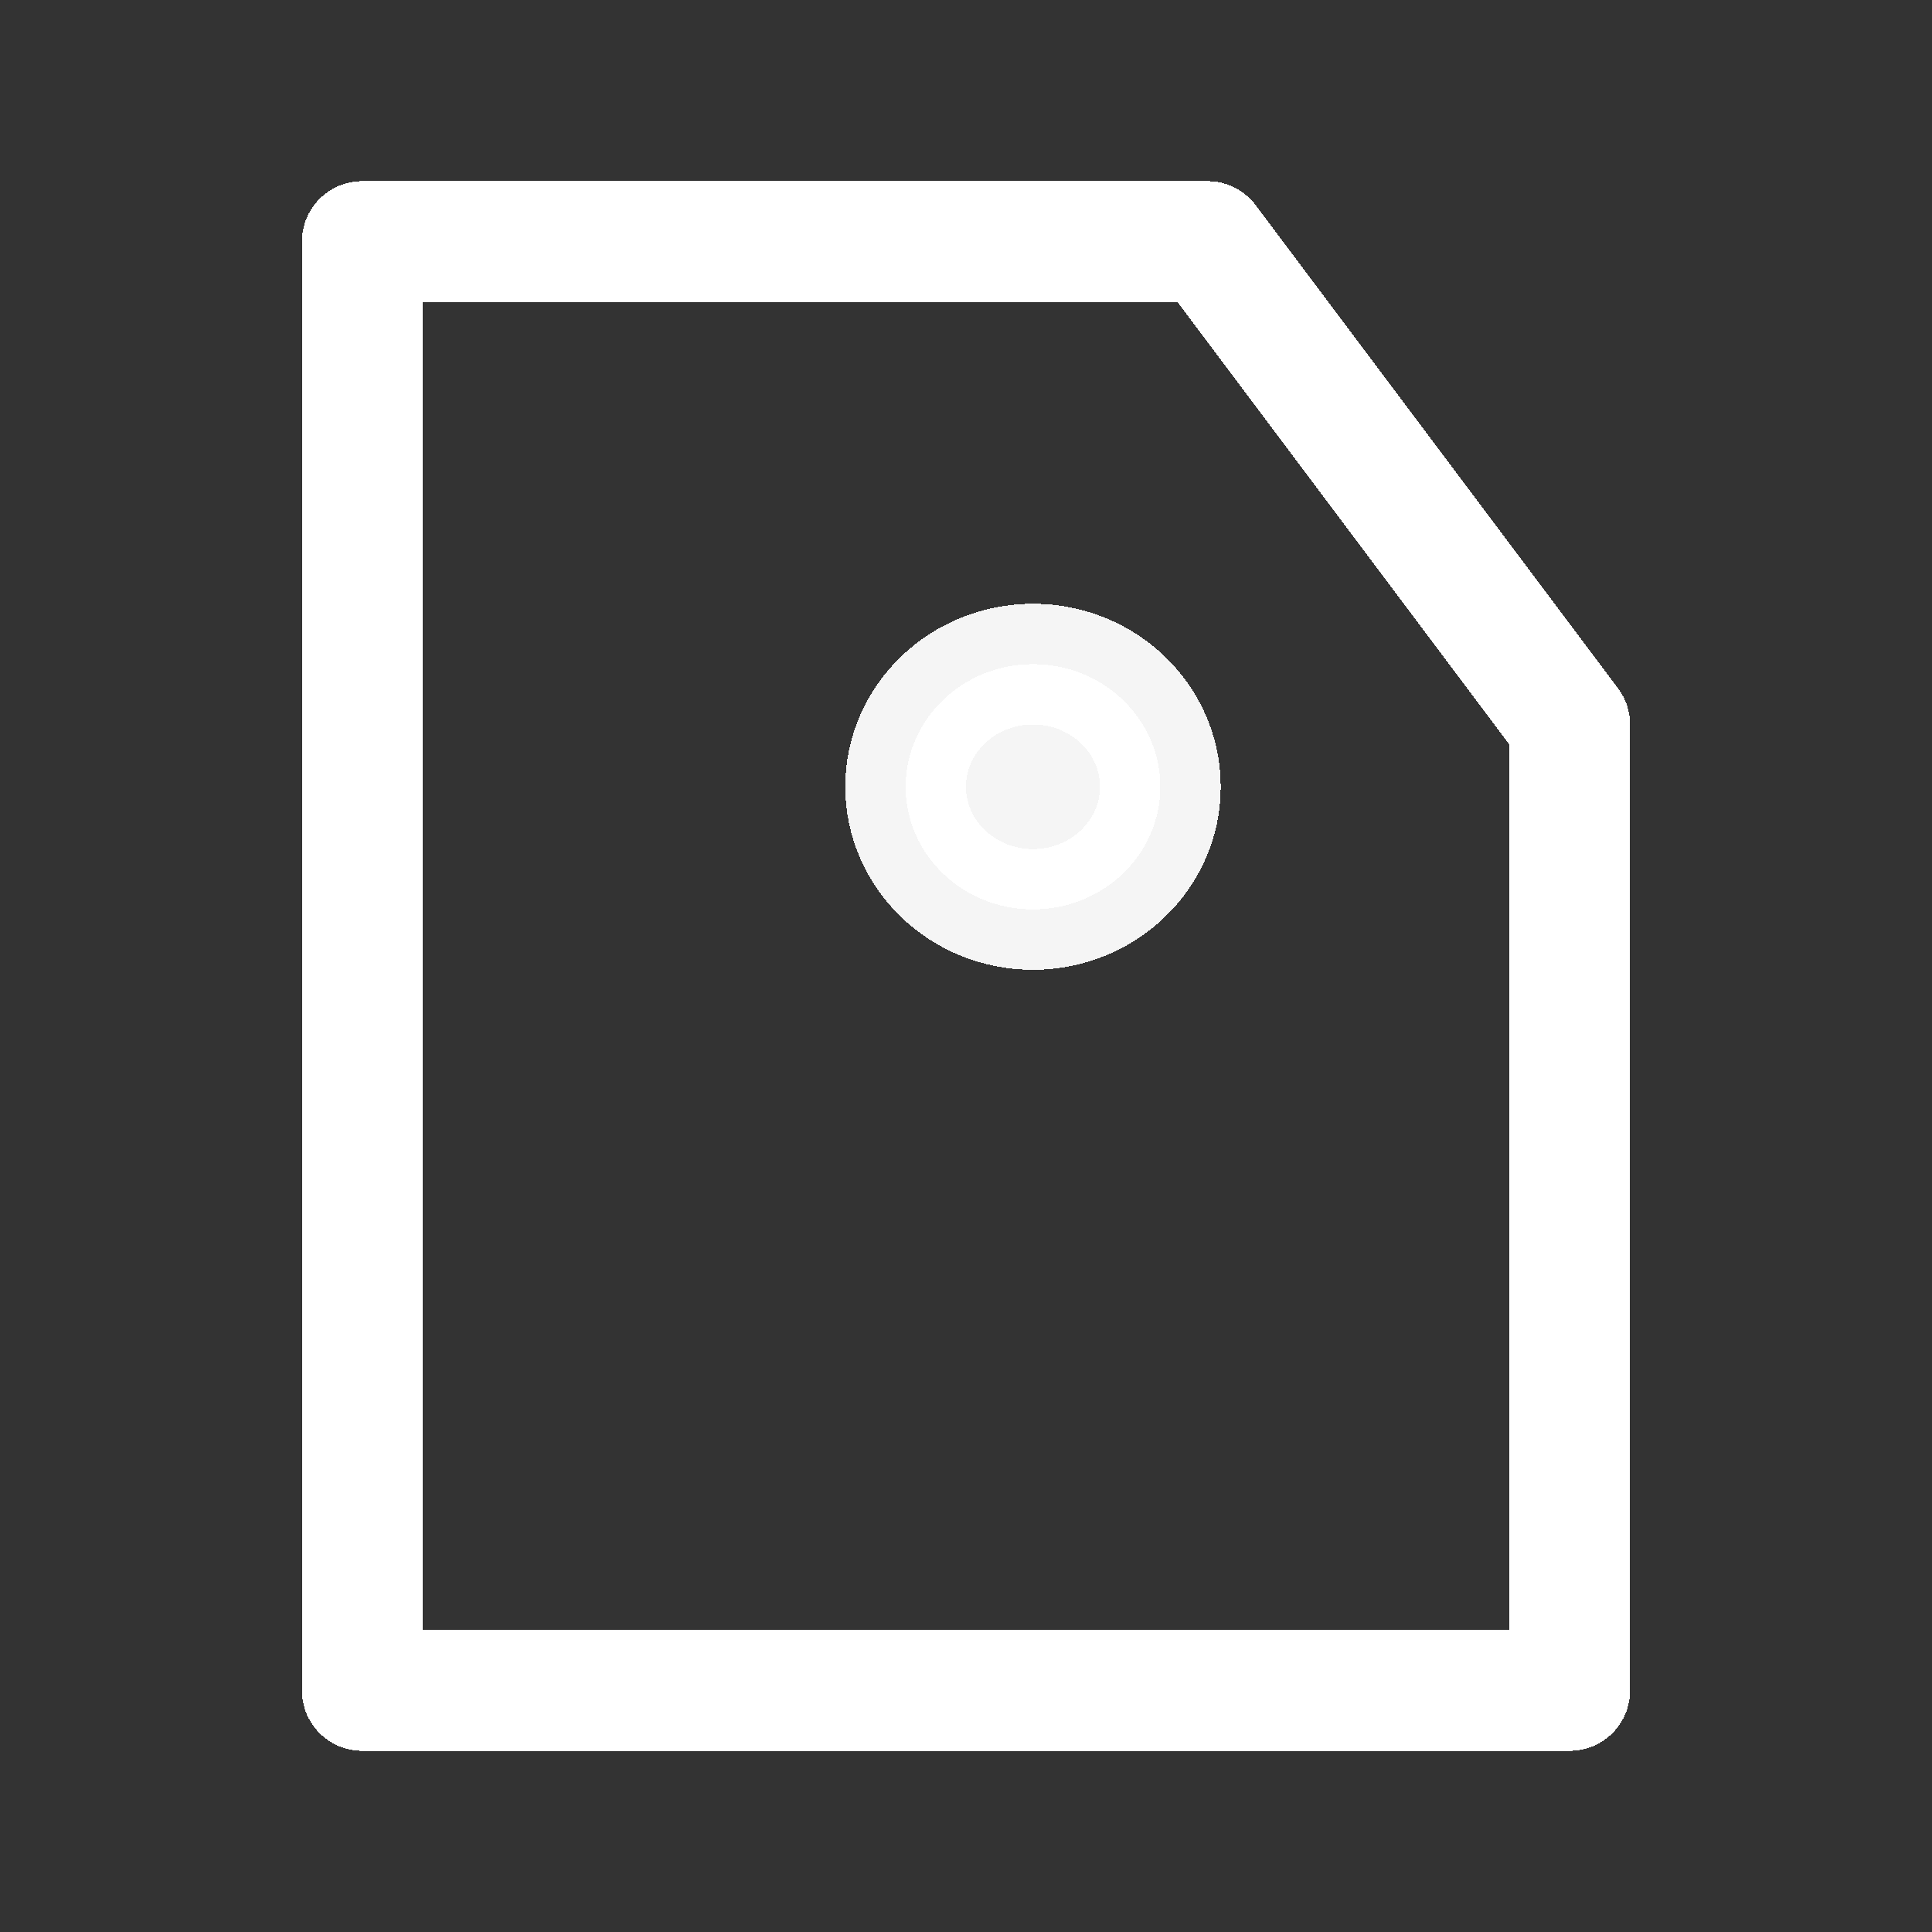 <?xml version="1.0" encoding="UTF-8" standalone="no"?>
<svg
   xmlns:dc="http://purl.org/dc/elements/1.1/"
   xmlns:cc="http://creativecommons.org/ns#"
   xmlns:rdf="http://www.w3.org/1999/02/22-rdf-syntax-ns#"
   xmlns:svg="http://www.w3.org/2000/svg"
   xmlns="http://www.w3.org/2000/svg"
   xmlns:sodipodi="http://sodipodi.sourceforge.net/DTD/sodipodi-0.dtd"
   xmlns:inkscape="http://www.inkscape.org/namespaces/inkscape"
   shape-rendering="crispEdges"
   width="64"
   height="64"
   viewBox="0 0 64 64"
   version="1.1"
   id="svg4450"
   inkscape:version="1.0 (4035a4fb49, 2020-05-01)"
   sodipodi:docname="sud_merken.svg">
  <rect x="0" y="0" width="64" height="64" fill="#333333" stroke="none"/>
  <defs
     id="defs4444" />
  <sodipodi:namedview
     inkscape:current-layer="layer1"
     inkscape:window-maximized="1"
     inkscape:window-y="-11"
     inkscape:window-x="-11"
     inkscape:window-height="2066"
     inkscape:window-width="3840"
     inkscape:cy="37.507579"
     inkscape:cx="40.326597"
     inkscape:zoom="20.395611"
     inkscape:document-rotation="0"
     inkscape:showpageshadow="false"
     showborder="true"
     id="base"
     pagecolor="#ffffff"
     bordercolor="#666666"
     borderopacity="1.0"
     showgrid="true"
     units="px">
    <inkscape:grid
       empspacing="4"
       type="xygrid"
       id="grid5013" />
  </sodipodi:namedview>
  <g
     inkscape:label="Layer 1"
     inkscape:groupmode="layer"
     id="layer1">
    <path
       sodipodi:nodetypes="cccccc"
       id="path6456"
       d="M 12,8 V 56 H 52 V 24 L 40,8 Z"
       style="fill:none;stroke:#ffffff;stroke-width:4;stroke-linecap:round;stroke-linejoin:round;stroke-miterlimit:4;stroke-dasharray:none;stroke-opacity:1;fill-opacity:1" />
    <ellipse
       cx="34.219"
       cy="26.063"
       rx="4.219"
       ry="4.063"
       id="path4210"
       style="opacity:0.95;fill:#ffffff;fill-opacity:1;stroke:#ffffff;stroke-width:4;stroke-linecap:round;stroke-linejoin:round;stroke-miterlimit:4;stroke-dasharray:none;stroke-opacity:1" />
  </g>
</svg>
